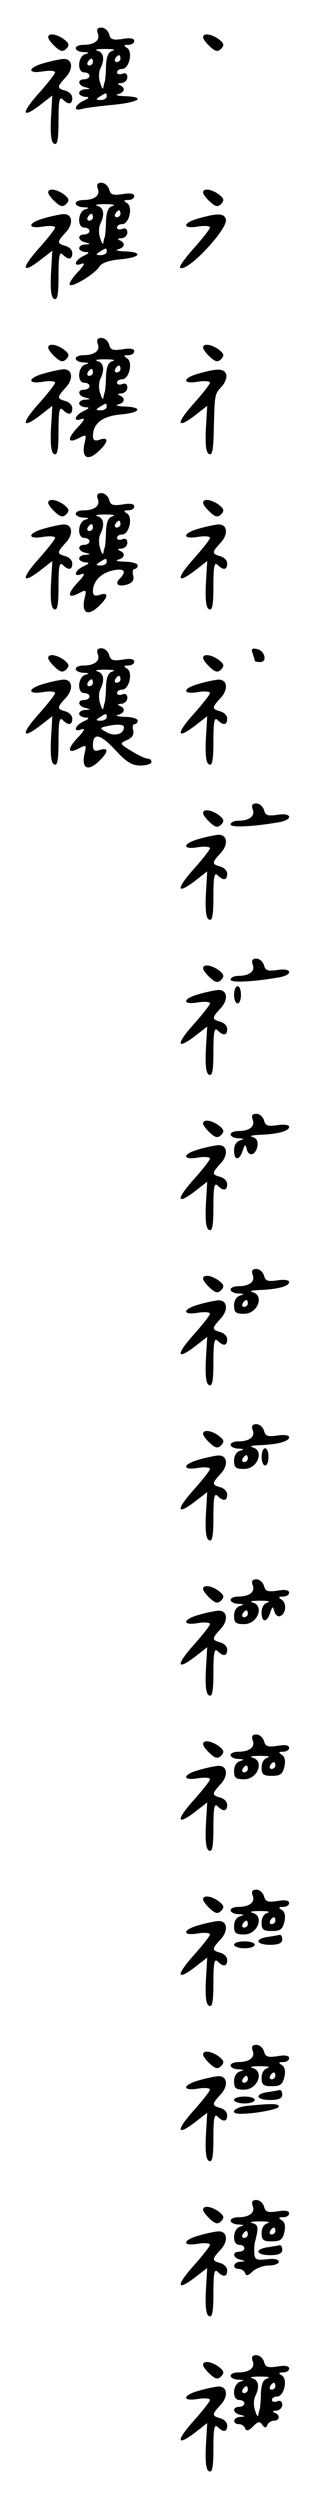<?xml version="1.0" standalone="no"?>
<!DOCTYPE svg PUBLIC "-//W3C//DTD SVG 20010904//EN"
 "http://www.w3.org/TR/2001/REC-SVG-20010904/DTD/svg10.dtd">
<svg version="1.0" xmlns="http://www.w3.org/2000/svg"
 width="95pt" height="725pt" viewBox="0 0 95 725"
 preserveAspectRatio="xMidYMid meet">
<g transform="translate(0,725) scale(0.1,-0.1)"
fill="#000000" stroke="none">
<path d="M284 7153 c8 -19 -9 -33 -41 -33 -13 0 -23 -4 -23 -10 0 -5 10 -11
23 -11 16 -1 18 -2 5 -6 -22 -6 -25 -53 -3 -53 8 0 15 -4 15 -10 0 -5 -7 -10
-15 -10 -21 0 -19 -18 3 -23 16 -4 16 -5 0 -6 -10 0 -18 -5 -18 -11 0 -5 8
-10 18 -11 13 0 12 -3 -5 -11 -27 -13 -31 -32 -5 -24 9 3 50 8 90 12 76 7 98
23 35 25 -21 1 -30 3 -20 6 20 5 22 19 5 26 -8 3 -6 6 5 6 9 1 17 8 17 17 0
10 -6 14 -15 10 -8 -3 -15 -1 -15 4 0 6 7 10 15 10 20 0 32 50 14 61 -11 7
-10 9 4 9 9 0 17 5 17 11 0 8 -12 10 -34 6 -28 -4 -35 -2 -39 14 -3 10 -13 19
-22 19 -12 0 -15 -5 -11 -17z m44 -50 c-13 -3 -18 -15 -20 -41 0 -20 -2 -41
-3 -47 -2 -5 -4 -14 -5 -20 -1 -5 -5 1 -9 15 -5 14 -4 33 1 42 13 27 9 46 -9
51 -10 3 0 5 22 5 22 0 32 -2 23 -5z m22 -23 c0 -5 -5 -10 -11 -10 -5 0 -7 5
-4 10 3 6 8 10 11 10 2 0 4 -4 4 -10z m-80 -10 c0 -5 -5 -10 -11 -10 -5 0 -7
5 -4 10 3 6 8 10 11 10 2 0 4 -4 4 -10z m40 -100 c0 -5 -8 -10 -17 -10 -15 0
-16 2 -3 10 19 12 20 12 20 0z"/>
<path d="M140 7142 c0 -5 9 -17 20 -27 16 -15 23 -16 33 -6 9 10 8 15 -7 27
-22 16 -46 19 -46 6z"/>
<path d="M590 7142 c0 -5 9 -17 20 -27 16 -15 23 -16 33 -6 9 10 8 15 -7 27
-22 16 -46 19 -46 6z"/>
<path d="M128 7067 c-48 -13 -50 -32 -3 -24 19 3 35 2 35 -3 0 -4 -21 -31 -46
-59 -53 -59 -52 -77 2 -36 l36 28 -4 -68 c-2 -48 1 -69 10 -72 9 -4 12 14 12
68 0 57 3 70 12 61 17 -17 28 -15 28 4 0 9 -9 18 -20 21 -25 7 -25 11 1 39 24
26 19 55 -8 53 -10 -1 -35 -6 -55 -12z"/>
<path d="M284 6703 c8 -19 -9 -33 -41 -33 -13 0 -23 -4 -23 -10 0 -5 10 -11
23 -11 16 -1 18 -2 5 -6 -22 -6 -25 -53 -3 -53 8 0 15 -4 15 -10 0 -5 -7 -10
-15 -10 -21 0 -19 -18 3 -23 16 -4 16 -5 0 -6 -10 0 -18 -5 -18 -11 0 -5 8
-10 18 -11 13 0 12 -3 -5 -11 -27 -13 -31 -33 -6 -23 12 4 7 -5 -11 -24 -16
-17 -27 -34 -23 -37 8 -8 74 33 86 53 5 10 28 18 60 21 59 5 69 21 14 23 -21
1 -30 3 -20 6 20 5 22 19 5 26 -8 3 -6 6 5 6 9 1 17 8 17 17 0 10 -6 14 -15
10 -8 -3 -15 -1 -15 4 0 6 7 10 15 10 20 0 32 50 14 61 -11 7 -10 9 4 9 9 0
17 5 17 11 0 8 -12 10 -34 6 -28 -4 -35 -2 -39 14 -3 10 -13 19 -22 19 -12 0
-15 -5 -11 -17z m44 -50 c-13 -3 -18 -15 -20 -41 0 -20 -2 -41 -3 -47 -2 -5
-4 -14 -5 -20 -1 -5 -5 1 -9 15 -5 14 -4 33 1 42 13 27 9 46 -9 51 -10 3 0 5
22 5 22 0 32 -2 23 -5z m22 -23 c0 -5 -5 -10 -11 -10 -5 0 -7 5 -4 10 3 6 8
10 11 10 2 0 4 -4 4 -10z m-80 -10 c0 -5 -5 -10 -11 -10 -5 0 -7 5 -4 10 3 6
8 10 11 10 2 0 4 -4 4 -10z m40 -100 c0 -5 -8 -10 -17 -10 -15 0 -16 2 -3 10
19 12 20 12 20 0z"/>
<path d="M140 6692 c0 -5 9 -17 20 -27 16 -15 23 -16 33 -6 9 10 8 15 -7 27
-22 16 -46 19 -46 6z"/>
<path d="M590 6692 c0 -5 9 -17 20 -27 16 -15 23 -16 33 -6 9 10 8 15 -7 27
-22 16 -46 19 -46 6z"/>
<path d="M128 6617 c-48 -13 -50 -32 -3 -24 19 3 35 2 35 -3 0 -4 -21 -31 -46
-59 -53 -59 -52 -77 2 -36 l36 28 -4 -68 c-2 -48 1 -69 10 -72 9 -4 12 14 12
68 0 57 3 70 12 61 17 -17 28 -15 28 4 0 9 -9 18 -20 21 -25 7 -25 11 1 39 24
26 19 55 -8 53 -10 -1 -35 -6 -55 -12z"/>
<path d="M578 6617 c-48 -13 -50 -32 -3 -24 19 3 35 2 35 -3 0 -4 -21 -31 -46
-59 -26 -29 -44 -54 -41 -57 18 -18 143 115 133 141 -6 17 -24 17 -78 2z"/>
<path d="M284 6253 c8 -19 -9 -33 -41 -33 -13 0 -23 -4 -23 -10 0 -5 10 -11
23 -11 16 -1 18 -2 5 -6 -22 -6 -25 -53 -3 -53 8 0 15 -4 15 -10 0 -5 -7 -10
-15 -10 -21 0 -19 -18 3 -23 16 -4 16 -5 0 -6 -10 0 -18 -5 -18 -11 0 -5 8
-10 18 -11 13 0 12 -3 -5 -11 -27 -13 -31 -33 -6 -23 12 4 7 -5 -11 -24 -32
-34 -30 -49 4 -31 21 11 22 10 15 -18 -8 -40 10 -50 41 -21 29 27 31 43 4 34
-15 -5 -20 -2 -20 12 1 35 27 56 80 61 58 5 67 21 13 23 -21 1 -30 3 -20 6 20
5 22 19 5 26 -8 3 -6 6 5 6 9 1 17 8 17 17 0 10 -6 14 -15 10 -8 -3 -15 -1
-15 4 0 6 7 10 15 10 20 0 32 50 14 61 -11 7 -10 9 4 9 9 0 17 5 17 11 0 8
-12 10 -34 6 -28 -4 -35 -2 -39 14 -3 10 -13 19 -22 19 -12 0 -15 -5 -11 -17z
m44 -50 c-13 -3 -18 -15 -20 -41 0 -20 -2 -41 -3 -47 -2 -5 -4 -14 -5 -20 -1
-5 -5 1 -9 15 -5 14 -4 33 1 42 13 27 9 46 -9 51 -10 3 0 5 22 5 22 0 32 -2
23 -5z m22 -23 c0 -5 -5 -10 -11 -10 -5 0 -7 5 -4 10 3 6 8 10 11 10 2 0 4 -4
4 -10z m-80 -10 c0 -5 -5 -10 -11 -10 -5 0 -7 5 -4 10 3 6 8 10 11 10 2 0 4
-4 4 -10z m40 -100 c0 -5 -8 -10 -17 -10 -15 0 -16 2 -3 10 19 12 20 12 20 0z"/>
<path d="M140 6242 c0 -5 9 -17 20 -27 16 -15 23 -16 33 -6 9 10 8 15 -7 27
-22 16 -46 19 -46 6z"/>
<path d="M590 6242 c0 -5 9 -17 20 -27 16 -15 23 -16 33 -6 9 10 8 15 -7 27
-22 16 -46 19 -46 6z"/>
<path d="M128 6167 c-48 -13 -50 -32 -3 -24 19 3 35 2 35 -3 0 -4 -21 -31 -46
-59 -53 -59 -52 -77 2 -36 l36 28 -4 -68 c-2 -48 1 -69 10 -72 9 -4 12 14 12
68 0 57 3 70 12 61 17 -17 28 -15 28 4 0 9 -9 18 -20 21 -25 7 -25 11 1 39 24
26 19 55 -8 53 -10 -1 -35 -6 -55 -12z"/>
<path d="M578 6167 c-48 -13 -50 -32 -3 -24 19 3 35 2 35 -3 0 -4 -21 -31 -46
-59 -53 -59 -52 -77 2 -36 l36 28 -4 -68 c-2 -48 1 -69 10 -72 9 -4 12 15 13
69 3 106 2 104 23 127 10 11 16 27 13 36 -7 17 -25 17 -79 2z"/>
<path d="M284 5803 c8 -19 -9 -33 -41 -33 -13 0 -23 -4 -23 -10 0 -5 10 -11
23 -11 16 -1 18 -2 5 -6 -22 -6 -25 -53 -3 -53 8 0 15 -4 15 -10 0 -5 -7 -10
-15 -10 -21 0 -19 -18 3 -23 16 -4 16 -5 0 -6 -10 0 -18 -5 -18 -11 0 -5 8
-10 18 -11 13 0 12 -3 -5 -11 -27 -13 -31 -33 -6 -23 12 4 7 -5 -11 -24 -32
-34 -30 -49 4 -31 21 11 22 10 15 -18 -8 -40 10 -50 41 -21 29 27 31 43 4 34
-15 -5 -20 -2 -20 12 1 28 24 52 59 59 32 7 40 -3 19 -24 -16 -16 -4 -25 22
-17 15 5 20 13 17 26 -3 10 -1 19 4 19 5 0 9 5 9 10 0 6 -17 11 -37 11 -21 1
-30 3 -20 6 20 5 22 19 5 26 -8 3 -6 6 5 6 9 1 17 8 17 17 0 10 -6 14 -15 10
-8 -3 -15 -1 -15 4 0 6 7 10 15 10 20 0 32 50 14 61 -11 7 -10 9 4 9 9 0 17 5
17 11 0 8 -12 10 -34 6 -28 -4 -35 -2 -39 14 -3 10 -13 19 -22 19 -12 0 -15
-5 -11 -17z m44 -50 c-13 -3 -18 -15 -20 -41 0 -20 -2 -41 -3 -47 -2 -5 -4
-14 -5 -20 -1 -5 -5 1 -9 15 -5 14 -4 33 1 42 13 27 9 46 -9 51 -10 3 0 5 22
5 22 0 32 -2 23 -5z m22 -23 c0 -5 -5 -10 -11 -10 -5 0 -7 5 -4 10 3 6 8 10
11 10 2 0 4 -4 4 -10z m-80 -10 c0 -5 -5 -10 -11 -10 -5 0 -7 5 -4 10 3 6 8
10 11 10 2 0 4 -4 4 -10z m40 -100 c0 -5 -8 -10 -17 -10 -15 0 -16 2 -3 10 19
12 20 12 20 0z"/>
<path d="M140 5792 c0 -5 9 -17 20 -27 16 -15 23 -16 33 -6 9 10 8 15 -7 27
-22 16 -46 19 -46 6z"/>
<path d="M590 5792 c0 -5 9 -17 20 -27 16 -15 23 -16 33 -6 9 10 8 15 -7 27
-22 16 -46 19 -46 6z"/>
<path d="M128 5717 c-48 -13 -50 -32 -3 -24 19 3 35 2 35 -3 0 -4 -21 -31 -46
-59 -53 -59 -52 -77 2 -36 l36 28 -4 -68 c-2 -48 1 -69 10 -72 9 -4 12 14 12
68 0 57 3 70 12 61 17 -17 28 -15 28 4 0 9 -9 18 -20 21 -25 7 -25 11 1 39 24
26 19 55 -8 53 -10 -1 -35 -6 -55 -12z"/>
<path d="M578 5717 c-48 -13 -50 -32 -3 -24 19 3 35 2 35 -3 0 -4 -21 -31 -46
-59 -53 -59 -52 -77 2 -36 l36 28 -4 -68 c-2 -48 1 -69 10 -72 9 -4 12 14 12
68 0 57 3 70 12 61 17 -17 28 -15 28 4 0 9 -9 18 -20 21 -25 7 -25 11 1 39 24
26 19 55 -8 53 -10 -1 -35 -6 -55 -12z"/>
<path d="M284 5353 c8 -19 -9 -33 -41 -33 -13 0 -23 -4 -23 -10 0 -5 10 -11
23 -11 16 -1 18 -2 5 -6 -22 -6 -25 -53 -3 -53 8 0 15 -4 15 -10 0 -5 -7 -10
-15 -10 -21 0 -19 -18 3 -23 16 -4 16 -5 0 -6 -10 0 -18 -5 -18 -11 0 -5 8
-10 18 -11 13 0 12 -3 -5 -11 -27 -13 -31 -33 -6 -23 12 4 7 -5 -11 -24 -32
-34 -30 -49 4 -31 21 11 22 10 15 -18 -8 -40 10 -50 41 -21 29 27 31 43 4 34
-15 -5 -20 -2 -20 14 0 37 21 33 64 -13 33 -36 49 -46 74 -46 18 0 32 5 32 10
0 6 -5 10 -11 10 -7 0 -28 10 -47 22 -35 21 -35 22 -13 32 15 6 21 16 18 28
-3 10 -1 18 4 18 5 0 9 5 9 10 0 6 -17 11 -37 11 -21 1 -30 3 -20 6 20 5 22
19 5 26 -8 3 -6 6 5 6 9 1 17 8 17 17 0 10 -6 14 -15 10 -8 -3 -15 -1 -15 4 0
6 7 10 15 10 20 0 32 50 14 61 -11 7 -10 9 4 9 9 0 17 5 17 11 0 8 -12 10 -34
6 -28 -4 -35 -2 -39 14 -3 10 -13 19 -22 19 -12 0 -15 -5 -11 -17z m44 -50
c-13 -3 -18 -15 -20 -41 0 -20 -2 -41 -3 -47 -2 -5 -4 -14 -5 -20 -1 -5 -5 1
-9 15 -5 14 -4 33 1 42 13 27 9 46 -9 51 -10 3 0 5 22 5 22 0 32 -2 23 -5z
m22 -23 c0 -5 -5 -10 -11 -10 -5 0 -7 5 -4 10 3 6 8 10 11 10 2 0 4 -4 4 -10z
m-80 -10 c0 -5 -5 -10 -11 -10 -5 0 -7 5 -4 10 3 6 8 10 11 10 2 0 4 -4 4 -10z
m40 -100 c0 -5 -8 -10 -17 -10 -15 0 -16 2 -3 10 19 12 20 12 20 0z m50 -29
c0 -19 -25 -28 -49 -15 -21 11 -22 13 -5 17 32 8 54 7 54 -2z"/>
<path d="M734 5355 c3 -9 6 -19 6 -21 0 -2 7 -4 16 -4 22 0 13 34 -10 38 -14
3 -17 0 -12 -13z"/>
<path d="M140 5342 c0 -5 9 -17 20 -27 16 -15 23 -16 33 -6 9 10 8 15 -7 27
-22 16 -46 19 -46 6z"/>
<path d="M590 5342 c0 -5 9 -17 20 -27 16 -15 23 -16 33 -6 9 10 8 15 -7 27
-22 16 -46 19 -46 6z"/>
<path d="M128 5267 c-48 -13 -50 -32 -3 -24 19 3 35 2 35 -3 0 -4 -21 -31 -46
-59 -53 -59 -52 -77 2 -36 l36 28 -4 -68 c-2 -48 1 -69 10 -72 9 -4 12 14 12
68 0 57 3 70 12 61 17 -17 28 -15 28 4 0 9 -9 18 -20 21 -25 7 -25 11 1 39 24
26 19 55 -8 53 -10 -1 -35 -6 -55 -12z"/>
<path d="M578 5267 c-48 -13 -50 -32 -3 -24 19 3 35 2 35 -3 0 -4 -21 -31 -46
-59 -53 -59 -52 -77 2 -36 l36 28 -4 -68 c-2 -48 1 -69 10 -72 9 -4 12 14 12
68 0 57 3 70 12 61 17 -17 28 -15 28 4 0 9 -9 18 -20 21 -25 7 -25 11 1 39 24
26 19 55 -8 53 -10 -1 -35 -6 -55 -12z"/>
<path d="M734 4903 c8 -19 -9 -33 -41 -33 -13 0 -23 -5 -23 -11 0 -10 69 -6
143 7 40 8 34 28 -7 21 -28 -4 -35 -2 -39 14 -3 10 -13 19 -22 19 -12 0 -15
-5 -11 -17z"/>
<path d="M590 4892 c0 -5 9 -17 20 -27 16 -15 23 -16 33 -6 9 10 8 15 -7 27
-22 16 -46 19 -46 6z"/>
<path d="M578 4817 c-48 -13 -50 -32 -3 -24 19 3 35 2 35 -3 0 -4 -21 -31 -46
-59 -53 -59 -52 -77 2 -36 l36 28 -4 -68 c-2 -48 1 -69 10 -72 9 -4 12 14 12
68 0 57 3 70 12 61 17 -17 28 -15 28 4 0 9 -9 18 -20 21 -25 7 -25 11 1 39 24
26 19 55 -8 53 -10 -1 -35 -6 -55 -12z"/>
<path d="M734 4453 c8 -19 -9 -33 -41 -33 -13 0 -23 -5 -23 -11 0 -10 69 -6
143 7 40 8 34 28 -7 21 -28 -4 -35 -2 -39 14 -3 10 -13 19 -22 19 -12 0 -15
-5 -11 -17z"/>
<path d="M590 4442 c0 -5 9 -17 20 -27 16 -15 23 -16 33 -6 9 10 8 15 -7 27
-22 16 -46 19 -46 6z"/>
<path d="M680 4365 c0 -14 5 -25 10 -25 6 0 10 11 10 25 0 14 -4 25 -10 25 -5
0 -10 -11 -10 -25z"/>
<path d="M578 4367 c-48 -13 -50 -32 -3 -24 19 3 35 2 35 -3 0 -4 -21 -31 -46
-59 -53 -59 -52 -77 2 -36 l36 28 -4 -68 c-2 -48 1 -69 10 -72 9 -4 12 14 12
68 0 57 3 70 12 61 17 -17 28 -15 28 4 0 9 -9 18 -20 21 -25 7 -25 11 1 39 24
26 19 55 -8 53 -10 -1 -35 -6 -55 -12z"/>
<path d="M734 4003 c8 -19 -9 -33 -41 -33 -13 0 -23 -4 -23 -10 0 -5 10 -11
23 -11 16 -1 18 -2 5 -6 -11 -3 -18 -14 -18 -29 0 -30 15 -31 25 -1 6 19 8 20
12 4 6 -24 27 -16 31 10 2 14 -3 23 -15 26 -10 3 0 5 22 6 52 2 85 11 85 23 0
6 -14 8 -34 5 -28 -4 -35 -2 -39 14 -3 10 -13 19 -22 19 -12 0 -15 -5 -11 -17z"/>
<path d="M590 3992 c0 -5 9 -17 20 -27 16 -15 23 -16 33 -6 9 10 8 15 -7 27
-22 16 -46 19 -46 6z"/>
<path d="M578 3917 c-48 -13 -50 -32 -3 -24 19 3 35 2 35 -3 0 -4 -21 -31 -46
-59 -53 -59 -52 -77 2 -36 l36 28 -4 -68 c-2 -48 1 -69 10 -72 9 -4 12 14 12
68 0 57 3 70 12 61 17 -17 28 -15 28 4 0 9 -9 18 -20 21 -25 7 -25 11 1 39 24
26 19 55 -8 53 -10 -1 -35 -6 -55 -12z"/>
<path d="M734 3553 c8 -19 -9 -33 -41 -33 -13 0 -23 -4 -23 -10 0 -5 10 -11
23 -11 16 -1 18 -2 5 -6 -11 -3 -18 -14 -18 -29 0 -20 5 -24 29 -24 40 0 60
54 24 63 -10 3 0 5 22 6 52 2 85 11 85 23 0 6 -14 8 -34 5 -28 -4 -35 -2 -39
14 -3 10 -13 19 -22 19 -12 0 -15 -5 -11 -17z m-14 -83 c0 -5 -5 -10 -11 -10
-5 0 -7 5 -4 10 3 6 8 10 11 10 2 0 4 -4 4 -10z"/>
<path d="M590 3542 c0 -5 9 -17 20 -27 16 -15 23 -16 33 -6 9 10 8 15 -7 27
-22 16 -46 19 -46 6z"/>
<path d="M578 3467 c-48 -13 -50 -32 -3 -24 19 3 35 2 35 -3 0 -4 -21 -31 -46
-59 -53 -59 -52 -77 2 -36 l36 28 -4 -68 c-2 -48 1 -69 10 -72 9 -4 12 14 12
68 0 57 3 70 12 61 17 -17 28 -15 28 4 0 9 -9 18 -20 21 -25 7 -25 11 1 39 24
26 19 55 -8 53 -10 -1 -35 -6 -55 -12z"/>
<path d="M734 3103 c8 -19 -9 -33 -41 -33 -13 0 -23 -4 -23 -10 0 -5 10 -11
23 -11 16 -1 18 -2 5 -6 -11 -3 -18 -14 -18 -29 0 -20 5 -24 29 -24 40 0 60
54 24 63 -10 3 0 5 22 6 52 2 85 11 85 23 0 6 -14 8 -34 5 -28 -4 -35 -2 -39
14 -3 10 -13 19 -22 19 -12 0 -15 -5 -11 -17z m-14 -83 c0 -5 -5 -10 -11 -10
-5 0 -7 5 -4 10 3 6 8 10 11 10 2 0 4 -4 4 -10z"/>
<path d="M590 3092 c0 -5 9 -17 20 -27 16 -15 23 -16 33 -6 9 10 8 15 -7 27
-22 16 -46 19 -46 6z"/>
<path d="M760 3025 c0 -14 5 -25 10 -25 6 0 10 11 10 25 0 14 -4 25 -10 25 -5
0 -10 -11 -10 -25z"/>
<path d="M578 3017 c-48 -13 -50 -32 -3 -24 19 3 35 2 35 -3 0 -4 -21 -31 -46
-59 -53 -59 -52 -77 2 -36 l36 28 -4 -68 c-2 -48 1 -69 10 -72 9 -4 12 14 12
68 0 57 3 70 12 61 17 -17 28 -15 28 4 0 9 -9 18 -20 21 -25 7 -25 11 1 39 24
26 19 55 -8 53 -10 -1 -35 -6 -55 -12z"/>
<path d="M734 2653 c8 -19 -9 -33 -41 -33 -13 0 -23 -4 -23 -10 0 -5 10 -11
23 -11 16 -1 18 -2 5 -6 -11 -3 -18 -14 -18 -29 0 -20 5 -24 29 -24 40 0 60
54 24 63 -10 3 0 5 22 5 22 0 32 -2 23 -5 -11 -3 -18 -14 -18 -29 0 -30 15
-31 25 -1 6 19 8 20 12 4 3 -10 10 -16 16 -14 18 6 21 38 5 48 -10 7 -9 9 5 9
9 0 17 5 17 11 0 8 -12 10 -34 6 -28 -4 -35 -2 -39 14 -3 10 -13 19 -22 19
-12 0 -15 -5 -11 -17z m-14 -83 c0 -5 -5 -10 -11 -10 -5 0 -7 5 -4 10 3 6 8
10 11 10 2 0 4 -4 4 -10z"/>
<path d="M590 2642 c0 -5 9 -17 20 -27 16 -15 23 -16 33 -6 9 10 8 15 -7 27
-22 16 -46 19 -46 6z"/>
<path d="M578 2567 c-48 -13 -50 -32 -3 -24 19 3 35 2 35 -3 0 -4 -21 -31 -46
-59 -53 -59 -52 -77 2 -36 l36 28 -4 -68 c-2 -48 1 -69 10 -72 9 -4 12 14 12
68 0 57 3 70 12 61 17 -17 28 -15 28 4 0 9 -9 18 -20 21 -25 7 -25 11 1 39 24
26 19 55 -8 53 -10 -1 -35 -6 -55 -12z"/>
<path d="M734 2203 c8 -19 -9 -33 -41 -33 -13 0 -23 -4 -23 -10 0 -5 10 -11
23 -11 16 -1 18 -2 5 -6 -11 -3 -18 -14 -18 -29 0 -20 5 -24 29 -24 40 0 60
54 24 63 -10 3 0 5 22 5 22 0 32 -2 23 -5 -11 -3 -18 -14 -18 -29 0 -20 5 -24
30 -24 24 0 31 5 36 26 4 17 2 29 -7 35 -11 7 -10 9 4 9 9 0 17 5 17 11 0 8
-12 10 -34 6 -28 -4 -35 -2 -39 14 -3 10 -13 19 -22 19 -12 0 -15 -5 -11 -17z
m66 -73 c0 -5 -5 -10 -11 -10 -5 0 -7 5 -4 10 3 6 8 10 11 10 2 0 4 -4 4 -10z
m-80 -10 c0 -5 -5 -10 -11 -10 -5 0 -7 5 -4 10 3 6 8 10 11 10 2 0 4 -4 4 -10z"/>
<path d="M590 2192 c0 -5 9 -17 20 -27 16 -15 23 -16 33 -6 9 10 8 15 -7 27
-22 16 -46 19 -46 6z"/>
<path d="M578 2117 c-48 -13 -50 -32 -3 -24 19 3 35 2 35 -3 0 -4 -21 -31 -46
-59 -53 -59 -52 -77 2 -36 l36 28 -4 -68 c-2 -48 1 -69 10 -72 9 -4 12 14 12
68 0 57 3 70 12 61 17 -17 28 -15 28 4 0 9 -9 18 -20 21 -25 7 -25 11 1 39 24
26 19 55 -8 53 -10 -1 -35 -6 -55 -12z"/>
<path d="M734 1753 c8 -19 -9 -33 -41 -33 -13 0 -23 -4 -23 -10 0 -5 10 -11
23 -11 16 -1 18 -2 5 -6 -11 -3 -18 -14 -18 -29 0 -20 5 -24 29 -24 40 0 60
54 24 63 -10 3 0 5 22 5 22 0 32 -2 23 -5 -11 -3 -18 -14 -18 -29 0 -20 5 -24
30 -24 24 0 31 5 36 26 4 17 2 29 -7 35 -11 7 -10 9 4 9 9 0 17 5 17 11 0 8
-12 10 -34 6 -28 -4 -35 -2 -39 14 -3 10 -13 19 -22 19 -12 0 -15 -5 -11 -17z
m66 -73 c0 -5 -5 -10 -11 -10 -5 0 -7 5 -4 10 3 6 8 10 11 10 2 0 4 -4 4 -10z
m-80 -10 c0 -5 -5 -10 -11 -10 -5 0 -7 5 -4 10 3 6 8 10 11 10 2 0 4 -4 4 -10z"/>
<path d="M590 1742 c0 -5 9 -17 20 -27 16 -15 23 -16 33 -6 9 10 8 15 -7 27
-22 16 -46 19 -46 6z"/>
<path d="M578 1667 c-48 -13 -50 -32 -3 -24 19 3 35 2 35 -3 0 -4 -21 -31 -46
-59 -53 -59 -52 -77 2 -36 l36 28 -4 -68 c-2 -48 1 -69 10 -72 9 -4 12 14 12
68 0 57 3 70 12 61 17 -17 28 -15 28 4 0 9 -9 18 -20 21 -25 7 -25 11 1 39 24
26 19 55 -8 53 -10 -1 -35 -6 -55 -12z"/>
<path d="M778 1633 c-40 -6 -34 -23 7 -23 24 0 35 5 35 15 0 8 -3 14 -7 14 -5
-1 -20 -4 -35 -6z"/>
<path d="M680 1610 c0 -5 14 -10 30 -10 17 0 30 5 30 10 0 6 -13 10 -30 10
-16 0 -30 -4 -30 -10z"/>
<path d="M734 1303 c8 -19 -9 -33 -41 -33 -13 0 -23 -4 -23 -10 0 -5 10 -11
23 -11 16 -1 18 -2 5 -6 -11 -3 -18 -14 -18 -29 0 -20 5 -24 29 -24 40 0 60
54 24 63 -10 3 0 5 22 5 22 0 32 -2 23 -5 -11 -3 -18 -14 -18 -29 0 -20 5 -24
30 -24 24 0 31 5 36 26 4 17 2 29 -7 35 -11 7 -10 9 4 9 9 0 17 5 17 11 0 8
-12 10 -34 6 -28 -4 -35 -2 -39 14 -3 10 -13 19 -22 19 -12 0 -15 -5 -11 -17z
m66 -73 c0 -5 -5 -10 -11 -10 -5 0 -7 5 -4 10 3 6 8 10 11 10 2 0 4 -4 4 -10z
m-80 -10 c0 -5 -5 -10 -11 -10 -5 0 -7 5 -4 10 3 6 8 10 11 10 2 0 4 -4 4 -10z"/>
<path d="M590 1292 c0 -5 9 -17 20 -27 16 -15 23 -16 33 -6 9 10 8 15 -7 27
-22 16 -46 19 -46 6z"/>
<path d="M578 1217 c-48 -13 -50 -32 -3 -24 19 3 35 2 35 -3 0 -4 -21 -31 -46
-59 -53 -59 -52 -77 2 -36 l36 28 -4 -68 c-2 -48 1 -69 10 -72 9 -4 12 14 12
68 0 57 3 70 12 61 17 -17 28 -15 28 4 0 9 -9 18 -20 21 -25 7 -25 11 1 39 24
26 19 55 -8 53 -10 -1 -35 -6 -55 -12z"/>
<path d="M778 1183 c-40 -6 -34 -23 7 -23 24 0 35 5 35 15 0 8 -3 14 -7 14 -5
-1 -20 -4 -35 -6z"/>
<path d="M680 1160 c0 -5 14 -10 30 -10 17 0 30 5 30 10 0 6 -13 10 -30 10
-16 0 -30 -4 -30 -10z"/>
<path d="M718 1143 c-38 -4 -54 -23 -19 -23 42 0 111 13 111 21 0 9 -21 9 -92
2z"/>
<path d="M734 853 c8 -19 -9 -33 -41 -33 -13 0 -23 -4 -23 -10 0 -5 10 -11 23
-11 16 -1 18 -2 5 -6 -22 -6 -25 -53 -3 -53 8 0 15 -4 15 -10 0 -5 -7 -10 -15
-10 -21 0 -19 -18 3 -23 16 -4 16 -5 0 -6 -21 -1 -24 -21 -4 -21 8 0 16 -6 18
-12 3 -9 9 -8 22 5 10 9 31 17 47 17 16 0 29 5 29 11 0 7 -14 10 -35 7 -30 -3
-35 -1 -36 17 -1 11 0 25 1 30 12 46 11 53 -7 58 -10 3 0 5 22 5 22 0 32 -2
23 -5 -11 -3 -18 -14 -18 -29 0 -20 5 -24 30 -24 24 0 31 5 36 26 4 17 2 29
-7 35 -11 7 -10 9 4 9 9 0 17 5 17 11 0 8 -12 10 -34 6 -28 -4 -35 -2 -39 14
-3 10 -13 19 -22 19 -12 0 -15 -5 -11 -17z m66 -73 c0 -5 -5 -10 -11 -10 -5 0
-7 5 -4 10 3 6 8 10 11 10 2 0 4 -4 4 -10z m-80 -10 c0 -5 -5 -10 -11 -10 -5
0 -7 5 -4 10 3 6 8 10 11 10 2 0 4 -4 4 -10z"/>
<path d="M590 842 c0 -5 9 -17 20 -27 16 -15 23 -16 33 -6 9 10 8 15 -7 27
-22 16 -46 19 -46 6z"/>
<path d="M578 767 c-48 -13 -50 -32 -3 -24 19 3 35 2 35 -3 0 -4 -21 -31 -46
-59 -53 -59 -52 -77 2 -36 l36 28 -4 -68 c-2 -48 1 -69 10 -72 9 -4 12 14 12
68 0 57 3 70 12 61 17 -17 28 -15 28 4 0 9 -9 18 -20 21 -25 7 -25 11 1 39 24
26 19 55 -8 53 -10 -1 -35 -6 -55 -12z"/>
<path d="M778 733 c-40 -6 -34 -23 7 -23 24 0 35 5 35 15 0 8 -3 14 -7 14 -5
-1 -20 -4 -35 -6z"/>
<path d="M734 403 c8 -19 -9 -33 -41 -33 -13 0 -23 -4 -23 -10 0 -5 10 -11 23
-11 16 -1 18 -2 5 -6 -22 -6 -25 -53 -3 -53 8 0 15 -4 15 -10 0 -5 -7 -10 -15
-10 -21 0 -19 -18 3 -23 16 -4 16 -5 0 -6 -21 -1 -24 -21 -4 -21 8 0 16 -6 18
-12 3 -9 10 -8 23 5 14 15 20 16 27 5 8 -10 11 -10 15 0 2 6 11 12 19 12 17 0
19 17 2 23 -8 3 -6 6 5 6 9 1 17 8 17 17 0 10 -6 14 -15 10 -8 -3 -15 -1 -15
4 0 6 7 10 15 10 20 0 32 50 14 61 -11 7 -10 9 4 9 9 0 17 5 17 11 0 8 -12 10
-34 6 -28 -4 -35 -2 -39 14 -3 10 -13 19 -22 19 -12 0 -15 -5 -11 -17z m44
-50 c-13 -3 -18 -15 -20 -41 0 -20 -2 -41 -3 -47 -2 -5 -4 -14 -5 -20 -1 -5
-5 1 -9 15 -5 14 -4 33 1 42 13 27 9 46 -9 51 -10 3 0 5 22 5 22 0 32 -2 23
-5z m22 -23 c0 -5 -5 -10 -11 -10 -5 0 -7 5 -4 10 3 6 8 10 11 10 2 0 4 -4 4
-10z m-80 -10 c0 -5 -5 -10 -11 -10 -5 0 -7 5 -4 10 3 6 8 10 11 10 2 0 4 -4
4 -10z"/>
<path d="M590 392 c0 -5 9 -17 20 -27 16 -15 23 -16 33 -6 9 10 8 15 -7 27
-22 16 -46 19 -46 6z"/>
<path d="M578 317 c-48 -13 -50 -32 -3 -24 19 3 35 2 35 -3 0 -4 -21 -31 -46
-59 -53 -59 -52 -77 2 -36 l36 28 -4 -68 c-2 -48 1 -69 10 -72 9 -4 12 14 12
68 0 57 3 70 12 61 17 -17 28 -15 28 4 0 9 -9 18 -20 21 -25 7 -25 11 1 39 24
26 19 55 -8 53 -10 -1 -35 -6 -55 -12z"/>
</g>
</svg>
